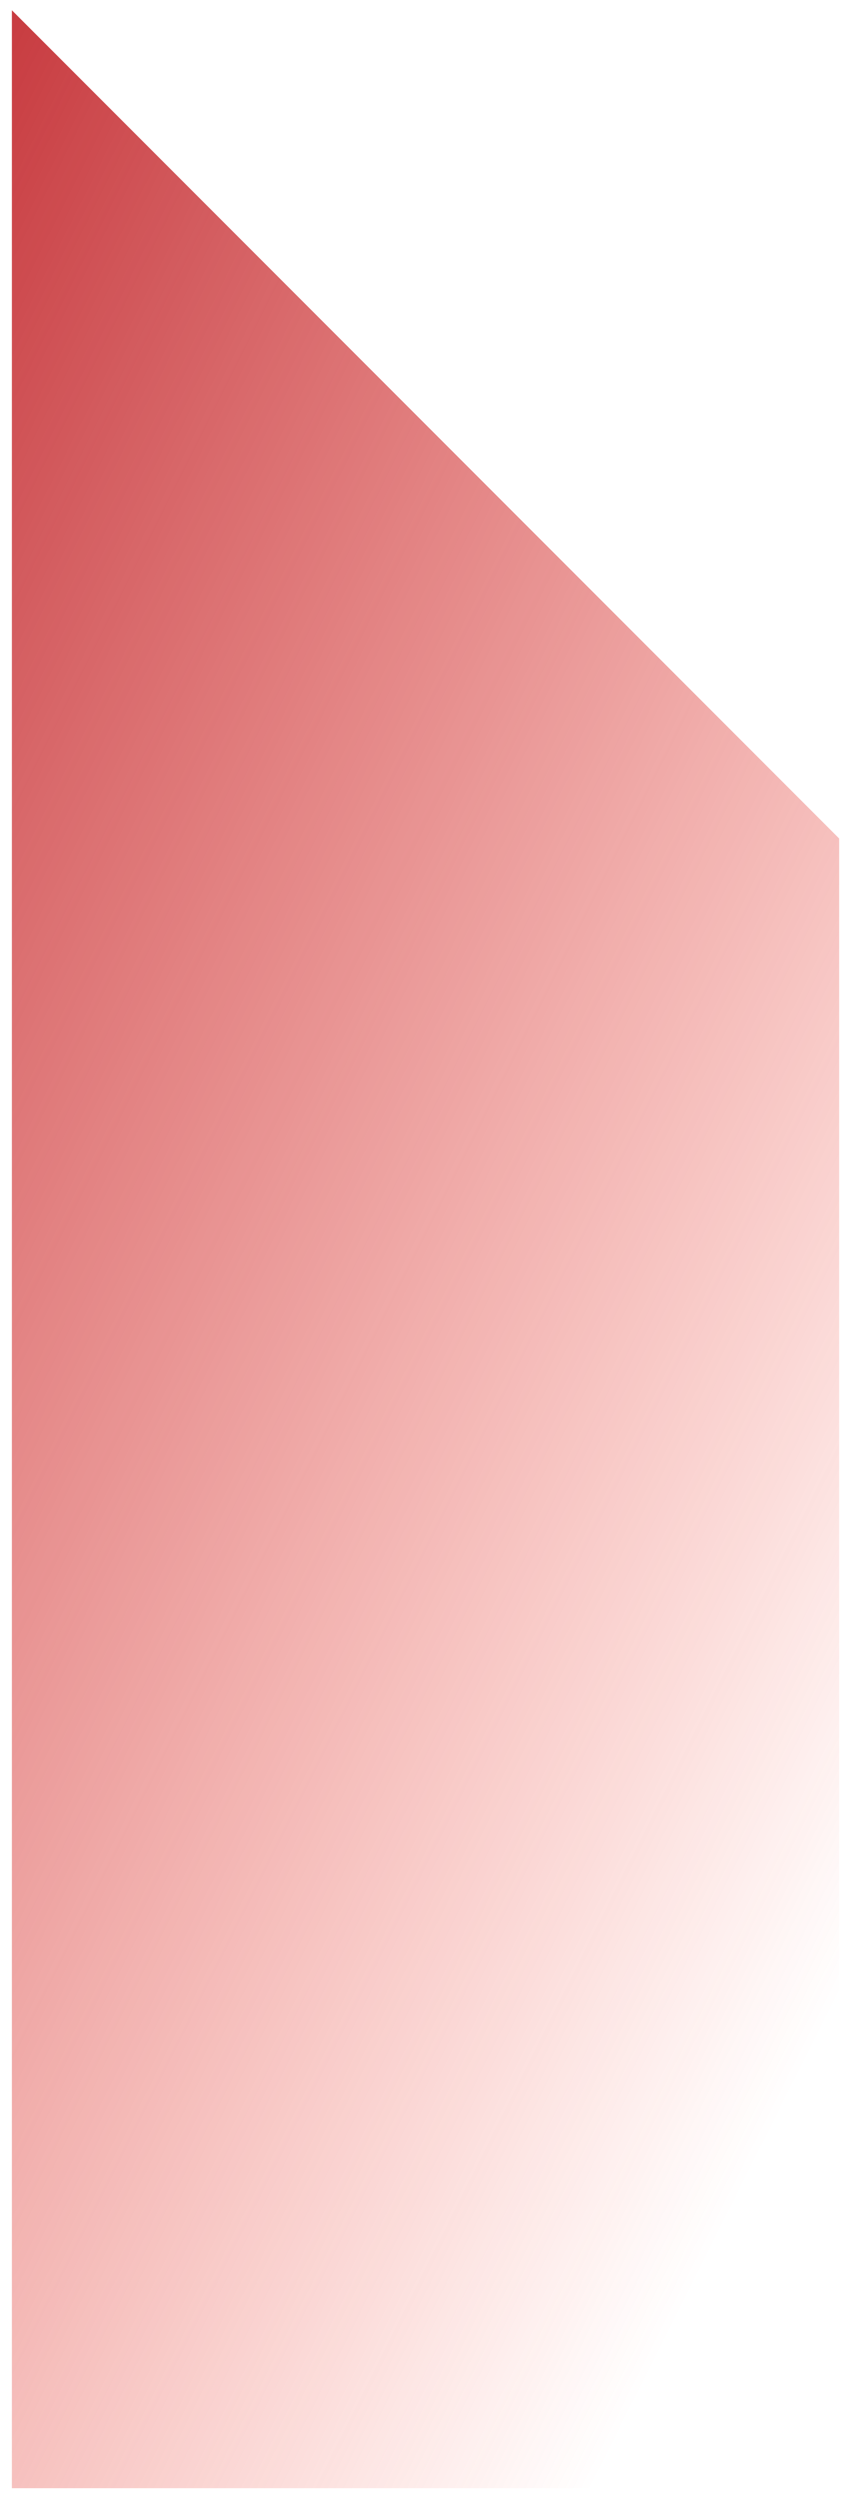 <svg width="58" height="172" viewBox="0 0 58 172" fill="none" xmlns="http://www.w3.org/2000/svg">
<path id="Vector" d="M57.804 171.193V57.691L0.819 0.706V171.193H57.804Z" fill="url(#paint0_linear_22_152)"/>
<defs>
<linearGradient id="paint0_linear_22_152" x1="66.962" y1="119.162" x2="-44.051" y2="63.42" gradientUnits="userSpaceOnUse">
<stop stop-color="#F82814" stop-opacity="0"/>
<stop offset="0.125" stop-color="#ED2819" stop-opacity="0.125"/>
<stop offset="0.452" stop-color="#D42724" stop-opacity="0.452"/>
<stop offset="0.753" stop-color="#C5272B" stop-opacity="0.753"/>
<stop offset="1" stop-color="#C0272D"/>
</linearGradient>
</defs>
</svg>
